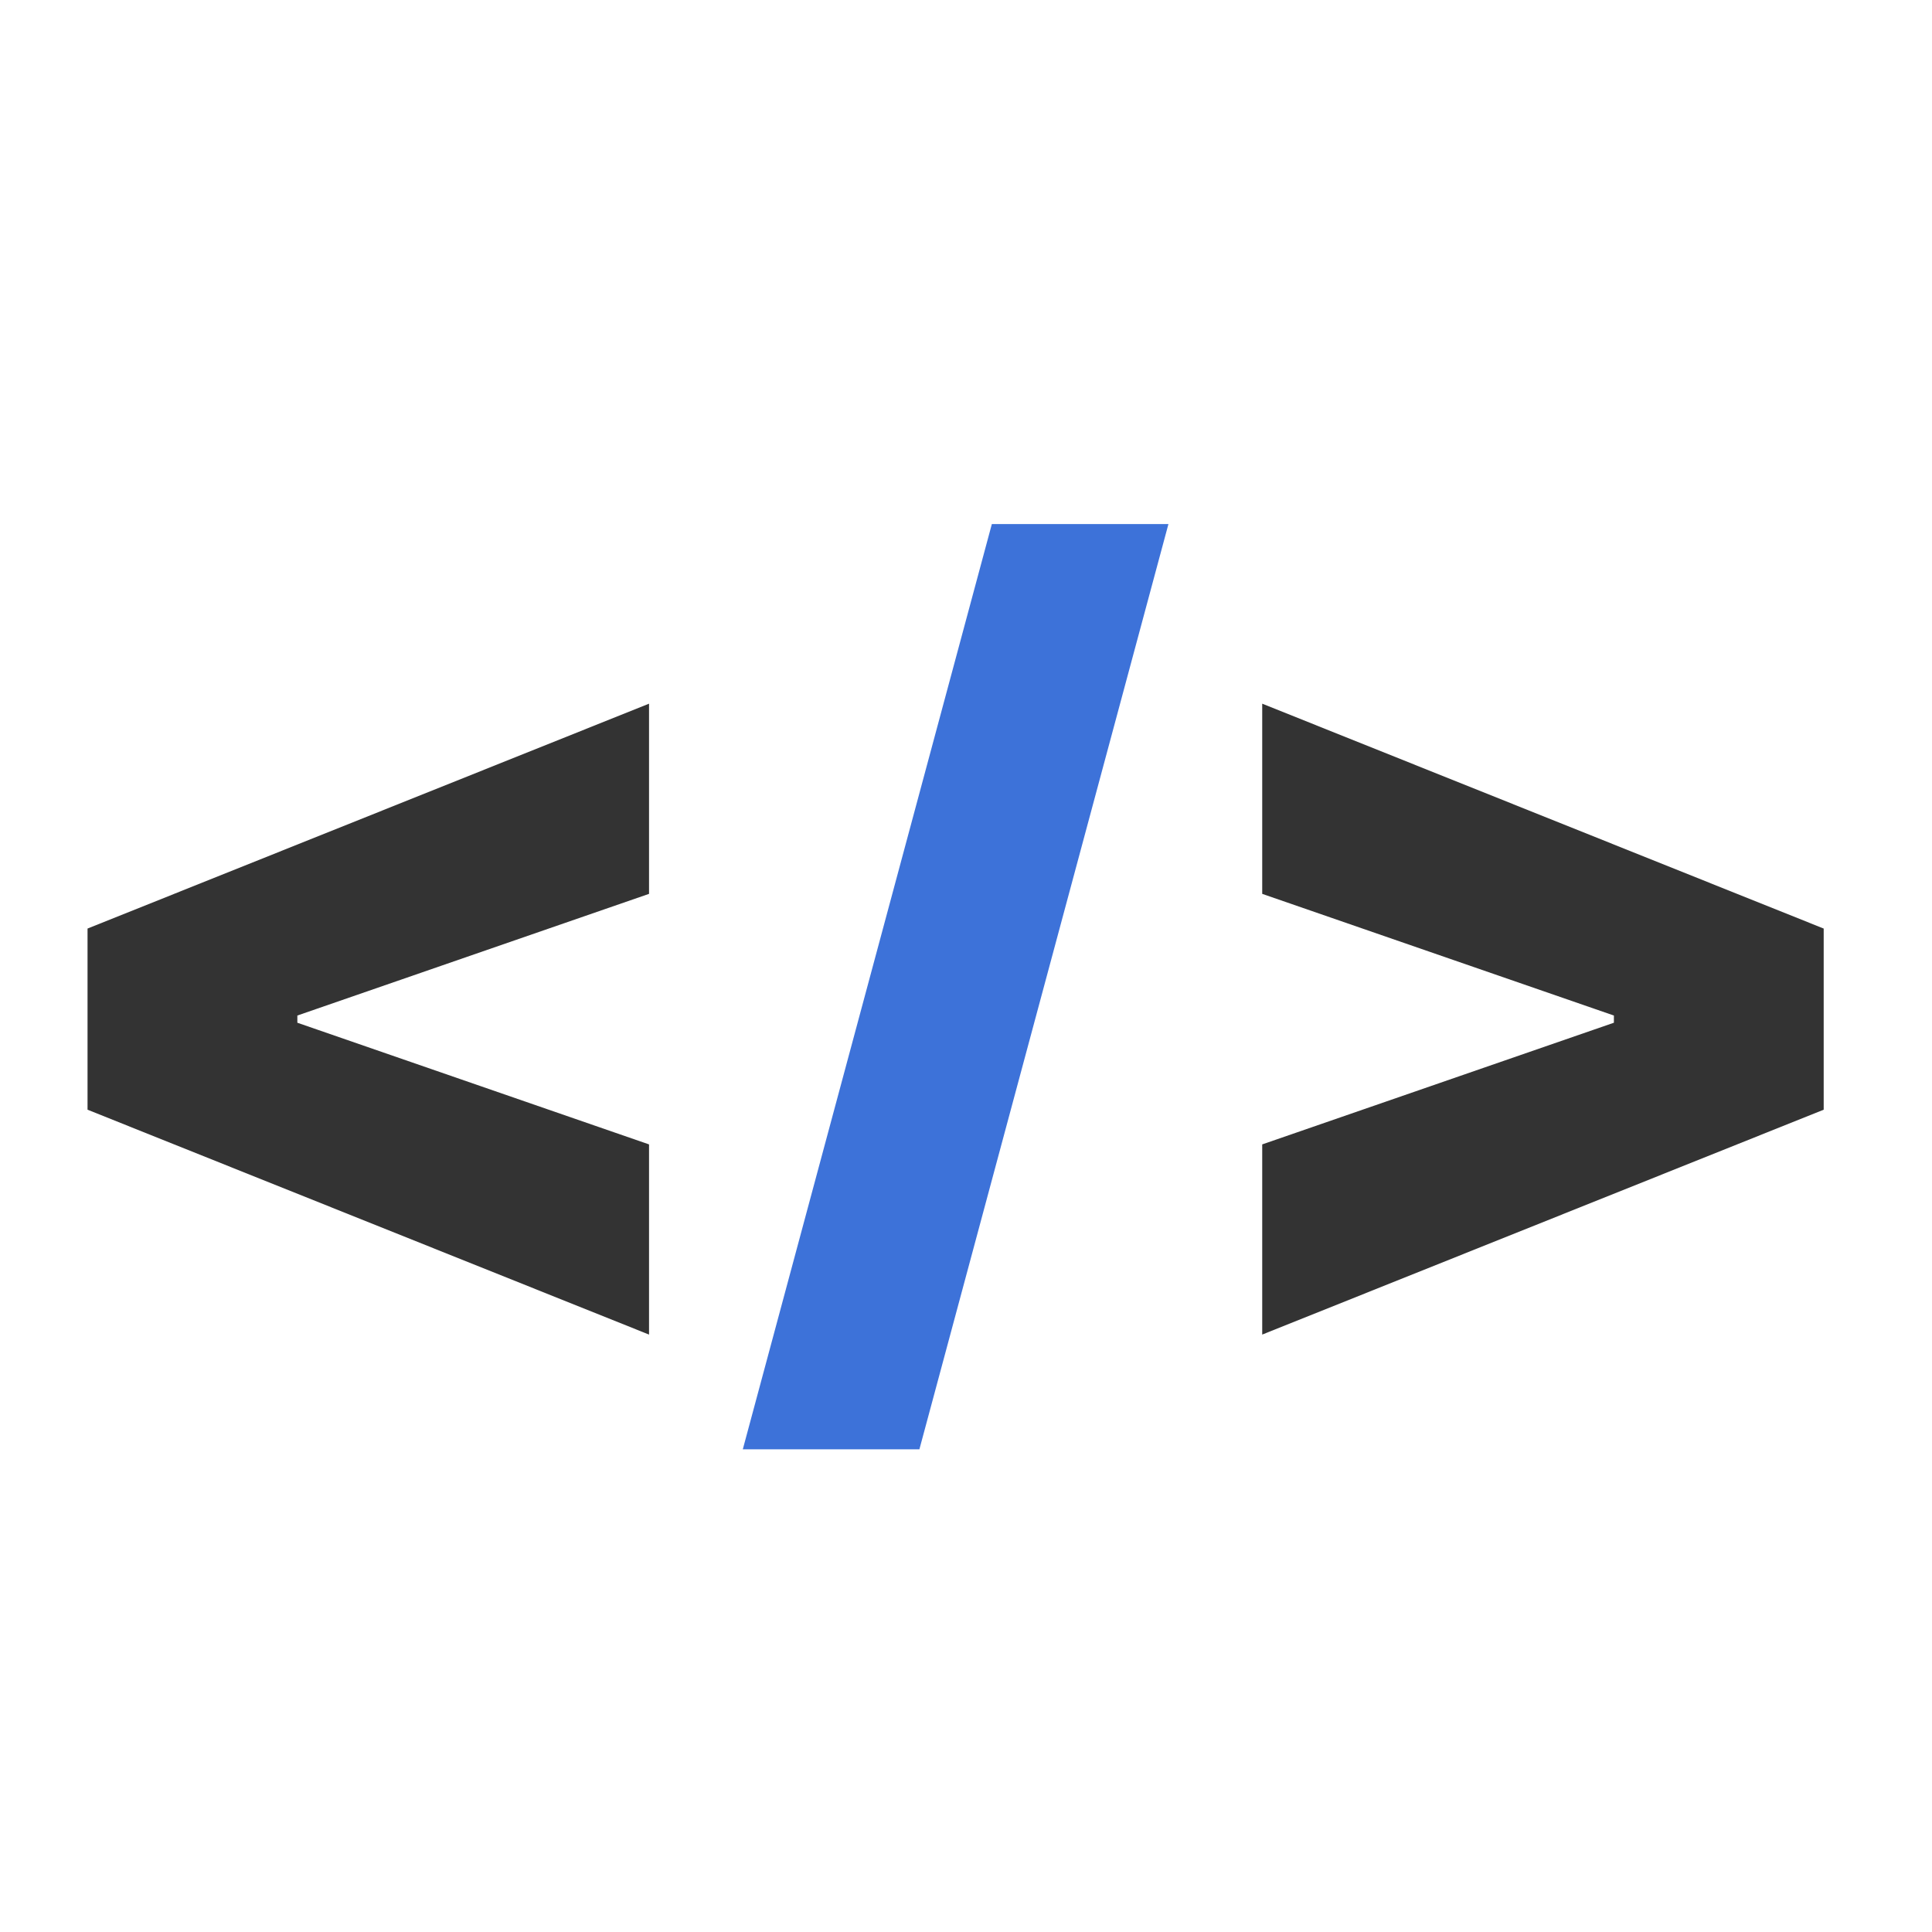 <svg width="100" height="100" viewBox="0 0 100 100" fill="none" xmlns="http://www.w3.org/2000/svg">
<path d="M4.531 57.438V48.062L33.594 36.422V46.266L15.078 52.672L15.391 52.203V53.297L15.078 52.828L33.594 59.234V69.078L4.531 57.438ZM94.394 57.438L65.332 69.078V59.234L83.848 52.828L83.535 53.297V52.203L83.848 52.672L65.332 46.266V36.422L94.394 48.062V57.438Z" fill="#333333"/>
<path d="M60.478 27.125L47.588 75.016H38.447L51.338 27.125H60.478Z" fill="#3D72D9"/>
</svg>

